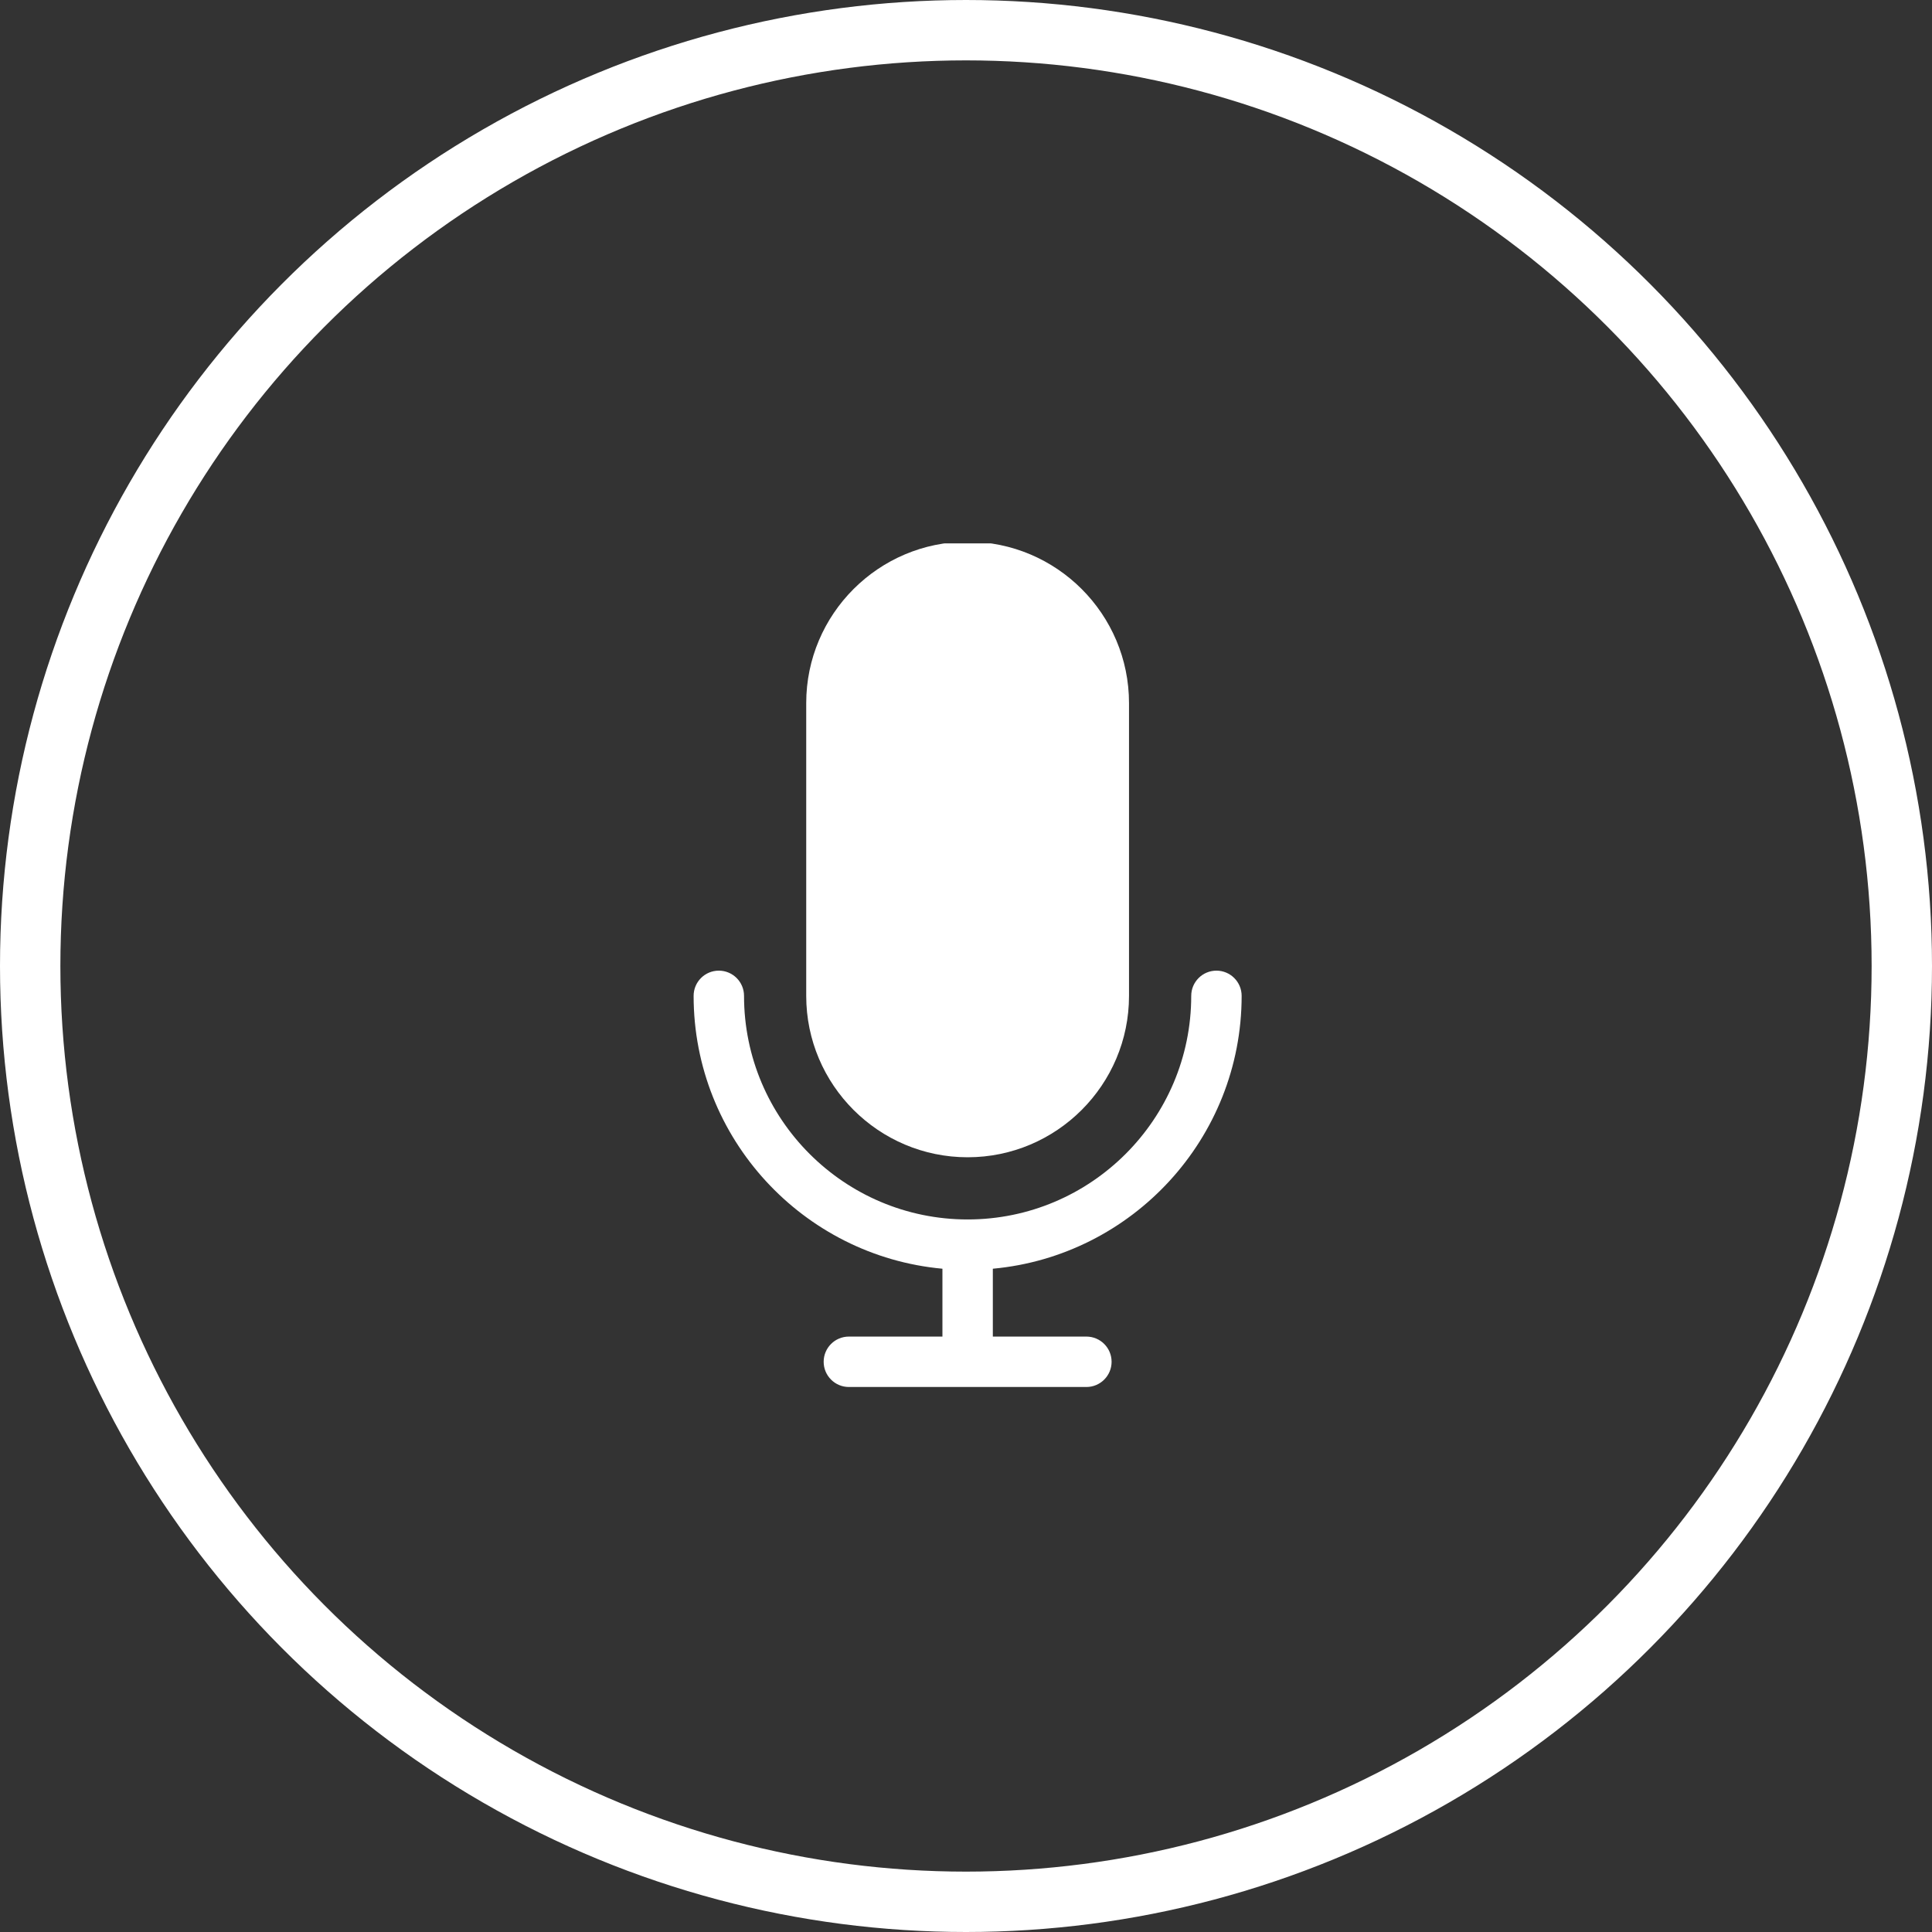 <svg width="64" height="64" viewBox="0 0 64 64" fill="none" xmlns="http://www.w3.org/2000/svg">
<rect x="0" y="0" width="64" height="64" fill="#333333" stroke="none"/>
<circle cx="32" cy="32" r="31" stroke="white" stroke-width="2"/>
<g clip-path="url(#clip0_60_386)">
<path d="M41.131 32.989C41.131 32.528 40.757 32.154 40.296 32.154C39.835 32.154 39.461 32.528 39.461 32.989C39.461 37.074 36.138 40.396 32.054 40.396C27.969 40.396 24.647 37.074 24.647 32.989C24.647 32.528 24.273 32.154 23.812 32.154C23.35 32.154 22.977 32.528 22.977 32.989C22.977 37.713 26.604 41.605 31.219 42.028V44.276H28.12C27.659 44.276 27.285 44.649 27.285 45.111C27.285 45.572 27.659 45.946 28.12 45.946H35.988C36.449 45.946 36.823 45.572 36.823 45.111C36.823 44.649 36.449 44.276 35.988 44.276H32.889V42.028C37.504 41.605 41.131 37.713 41.131 32.989Z" fill="white"/>
<path d="M32.054 38.336C35.002 38.336 37.4 35.937 37.4 32.989V23.292C37.4 20.344 35.002 17.945 32.054 17.945C29.106 17.945 26.707 20.344 26.707 23.292V32.989C26.707 35.937 29.106 38.336 32.054 38.336Z" fill="white"/>
</g>
<defs>
<clipPath id="clip0_60_386">
<rect width="28" height="28" fill="white" transform="translate(18 18)"/>
</clipPath>
</defs>
</svg>
